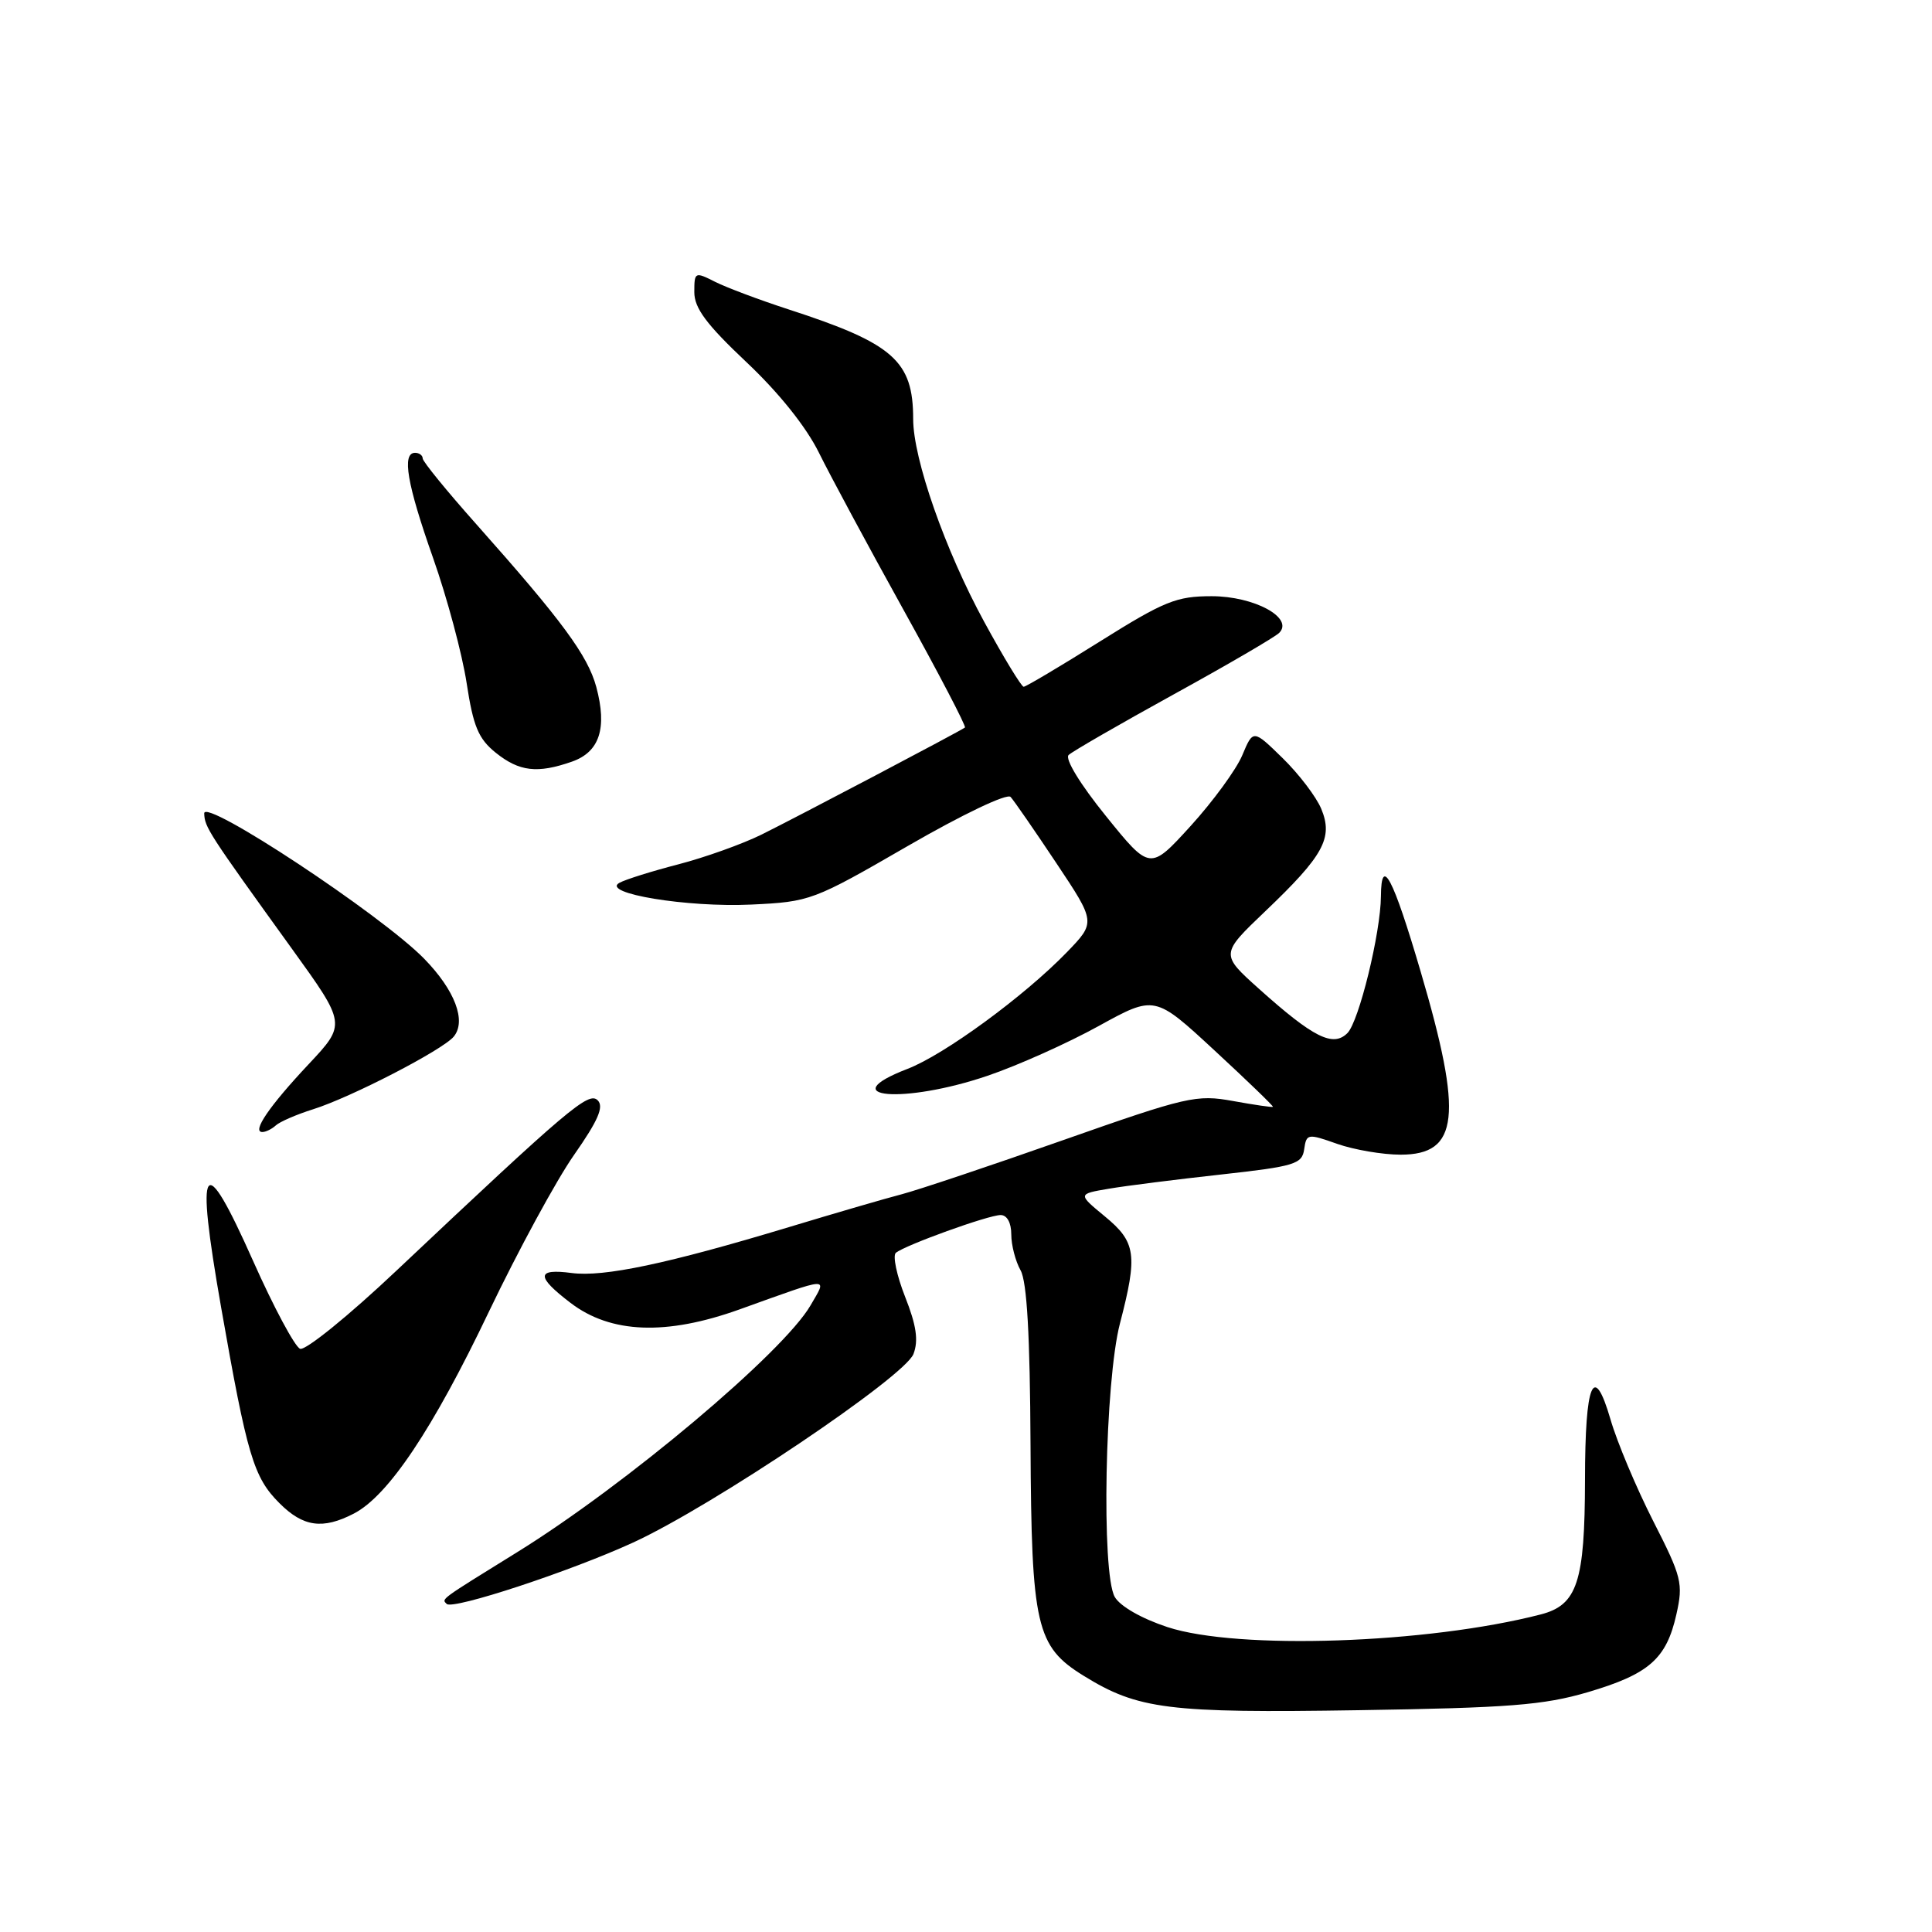 <?xml version="1.0" encoding="UTF-8" standalone="no"?>
<!DOCTYPE svg PUBLIC "-//W3C//DTD SVG 1.1//EN" "http://www.w3.org/Graphics/SVG/1.1/DTD/svg11.dtd" >
<svg xmlns="http://www.w3.org/2000/svg" xmlns:xlink="http://www.w3.org/1999/xlink" version="1.1" viewBox="0 0 256 256">
 <g >
 <path fill="currentColor"
d=" M 210.37 224.23 C 218.51 221.83 220.81 219.81 222.13 213.91 C 223.05 209.81 222.85 208.98 219.04 201.51 C 216.80 197.10 214.26 191.06 213.40 188.08 C 211.17 180.43 210.03 183.13 210.02 196.10 C 210.00 209.63 209.00 212.67 204.16 213.92 C 189.14 217.80 164.01 218.65 154.70 215.60 C 151.27 214.47 148.42 212.84 147.71 211.60 C 145.92 208.44 146.40 183.04 148.40 175.36 C 150.77 166.26 150.53 164.58 146.40 161.18 C 142.80 158.21 142.80 158.21 146.94 157.51 C 149.22 157.12 155.90 156.28 161.79 155.63 C 171.56 154.55 172.53 154.25 172.81 152.29 C 173.11 150.21 173.27 150.18 177.19 151.57 C 179.42 152.35 183.20 153.00 185.59 153.00 C 193.31 153.00 193.88 147.88 188.25 128.76 C 184.57 116.24 183.02 113.29 182.98 118.75 C 182.95 123.59 180.07 135.36 178.54 136.89 C 176.64 138.79 174.05 137.50 166.85 131.05 C 161.70 126.43 161.70 126.43 167.67 120.73 C 175.39 113.37 176.67 111.03 175.08 107.19 C 174.42 105.59 172.11 102.56 169.96 100.46 C 166.05 96.64 166.05 96.64 164.61 100.07 C 163.82 101.96 160.74 106.17 157.78 109.43 C 152.38 115.36 152.38 115.36 146.54 108.13 C 143.14 103.93 141.07 100.54 141.60 100.04 C 142.09 99.57 148.35 95.96 155.50 92.02 C 162.65 88.09 168.95 84.41 169.50 83.86 C 171.48 81.87 166.19 79.00 160.55 79.00 C 155.88 79.00 154.28 79.65 145.74 85.00 C 140.48 88.30 135.93 91.00 135.64 91.00 C 135.35 91.00 132.99 87.13 130.41 82.39 C 125.24 72.91 121.00 60.80 121.00 55.53 C 121.00 47.81 118.39 45.51 104.50 41.00 C 100.65 39.75 96.26 38.10 94.75 37.34 C 92.08 35.99 92.00 36.03 92.00 38.71 C 92.00 40.83 93.61 42.99 98.90 47.98 C 103.21 52.04 106.83 56.57 108.52 60.00 C 110.01 63.02 115.05 72.39 119.72 80.81 C 124.39 89.23 128.05 96.25 127.86 96.40 C 127.21 96.89 105.61 108.26 100.88 110.60 C 98.34 111.85 93.39 113.62 89.88 114.53 C 86.37 115.44 82.86 116.54 82.07 116.98 C 79.58 118.37 91.04 120.26 99.55 119.86 C 107.35 119.49 107.74 119.35 120.30 112.09 C 127.59 107.88 133.45 105.09 133.91 105.60 C 134.36 106.09 137.08 110.03 139.96 114.35 C 145.20 122.21 145.20 122.21 141.35 126.19 C 135.72 132.00 125.14 139.75 120.25 141.63 C 110.22 145.50 119.78 146.32 130.87 142.54 C 134.85 141.19 141.45 138.23 145.55 135.97 C 153.01 131.86 153.01 131.86 160.92 139.18 C 165.27 143.20 168.76 146.57 168.67 146.66 C 168.58 146.75 166.20 146.40 163.38 145.89 C 158.54 145.01 157.31 145.29 140.88 151.07 C 131.32 154.44 121.70 157.66 119.50 158.24 C 117.30 158.81 110.55 160.78 104.50 162.61 C 88.44 167.46 79.99 169.24 75.75 168.68 C 71.05 168.06 71.01 169.14 75.60 172.64 C 80.93 176.71 88.28 176.99 98.00 173.50 C 110.29 169.09 109.62 169.13 107.40 172.97 C 103.78 179.21 82.90 196.78 68.50 205.69 C 58.15 212.10 58.50 211.84 59.19 212.53 C 60.00 213.34 75.61 208.20 83.90 204.39 C 94.42 199.56 119.89 182.42 121.04 179.41 C 121.72 177.62 121.43 175.62 119.93 171.83 C 118.82 169.01 118.27 166.39 118.70 166.01 C 119.90 165.00 130.97 161.00 132.59 161.00 C 133.44 161.00 134.00 162.02 134.00 163.57 C 134.00 164.98 134.55 167.11 135.23 168.32 C 136.08 169.83 136.48 176.95 136.55 191.50 C 136.67 215.48 137.29 218.16 143.59 222.05 C 150.78 226.50 154.81 227.01 180.00 226.61 C 199.94 226.30 204.54 225.94 210.37 224.23 Z  M 46.88 200.56 C 51.45 198.20 57.35 189.38 64.79 173.79 C 68.66 165.70 73.74 156.34 76.08 153.01 C 79.24 148.49 80.05 146.65 79.20 145.80 C 78.00 144.60 75.41 146.79 52.54 168.36 C 46.21 174.34 40.46 179.00 39.76 178.72 C 39.07 178.44 36.27 173.22 33.55 167.11 C 26.88 152.13 25.86 153.61 29.30 173.24 C 32.75 192.90 33.60 195.75 37.02 199.17 C 40.17 202.33 42.76 202.69 46.88 200.56 Z  M 36.55 149.12 C 37.07 148.64 39.30 147.67 41.50 146.98 C 46.52 145.40 58.65 139.13 60.12 137.36 C 61.83 135.29 60.28 131.21 56.21 127.04 C 50.53 121.22 26.99 105.67 27.06 107.78 C 27.12 109.61 27.56 110.30 38.69 125.73 C 45.88 135.70 45.88 135.70 40.88 141.03 C 35.67 146.58 33.34 150.00 34.76 150.00 C 35.22 150.00 36.03 149.60 36.55 149.12 Z  M 75.76 100.93 C 79.45 99.65 80.48 96.50 79.01 91.02 C 77.88 86.86 74.48 82.24 63.15 69.50 C 59.23 65.10 56.02 61.16 56.01 60.75 C 56.01 60.34 55.55 60.00 55.00 60.00 C 53.22 60.00 53.93 64.14 57.38 73.92 C 59.24 79.19 61.24 86.65 61.83 90.50 C 62.71 96.27 63.39 97.89 65.70 99.75 C 68.81 102.24 71.21 102.52 75.76 100.93 Z "/>
</g>
</svg>